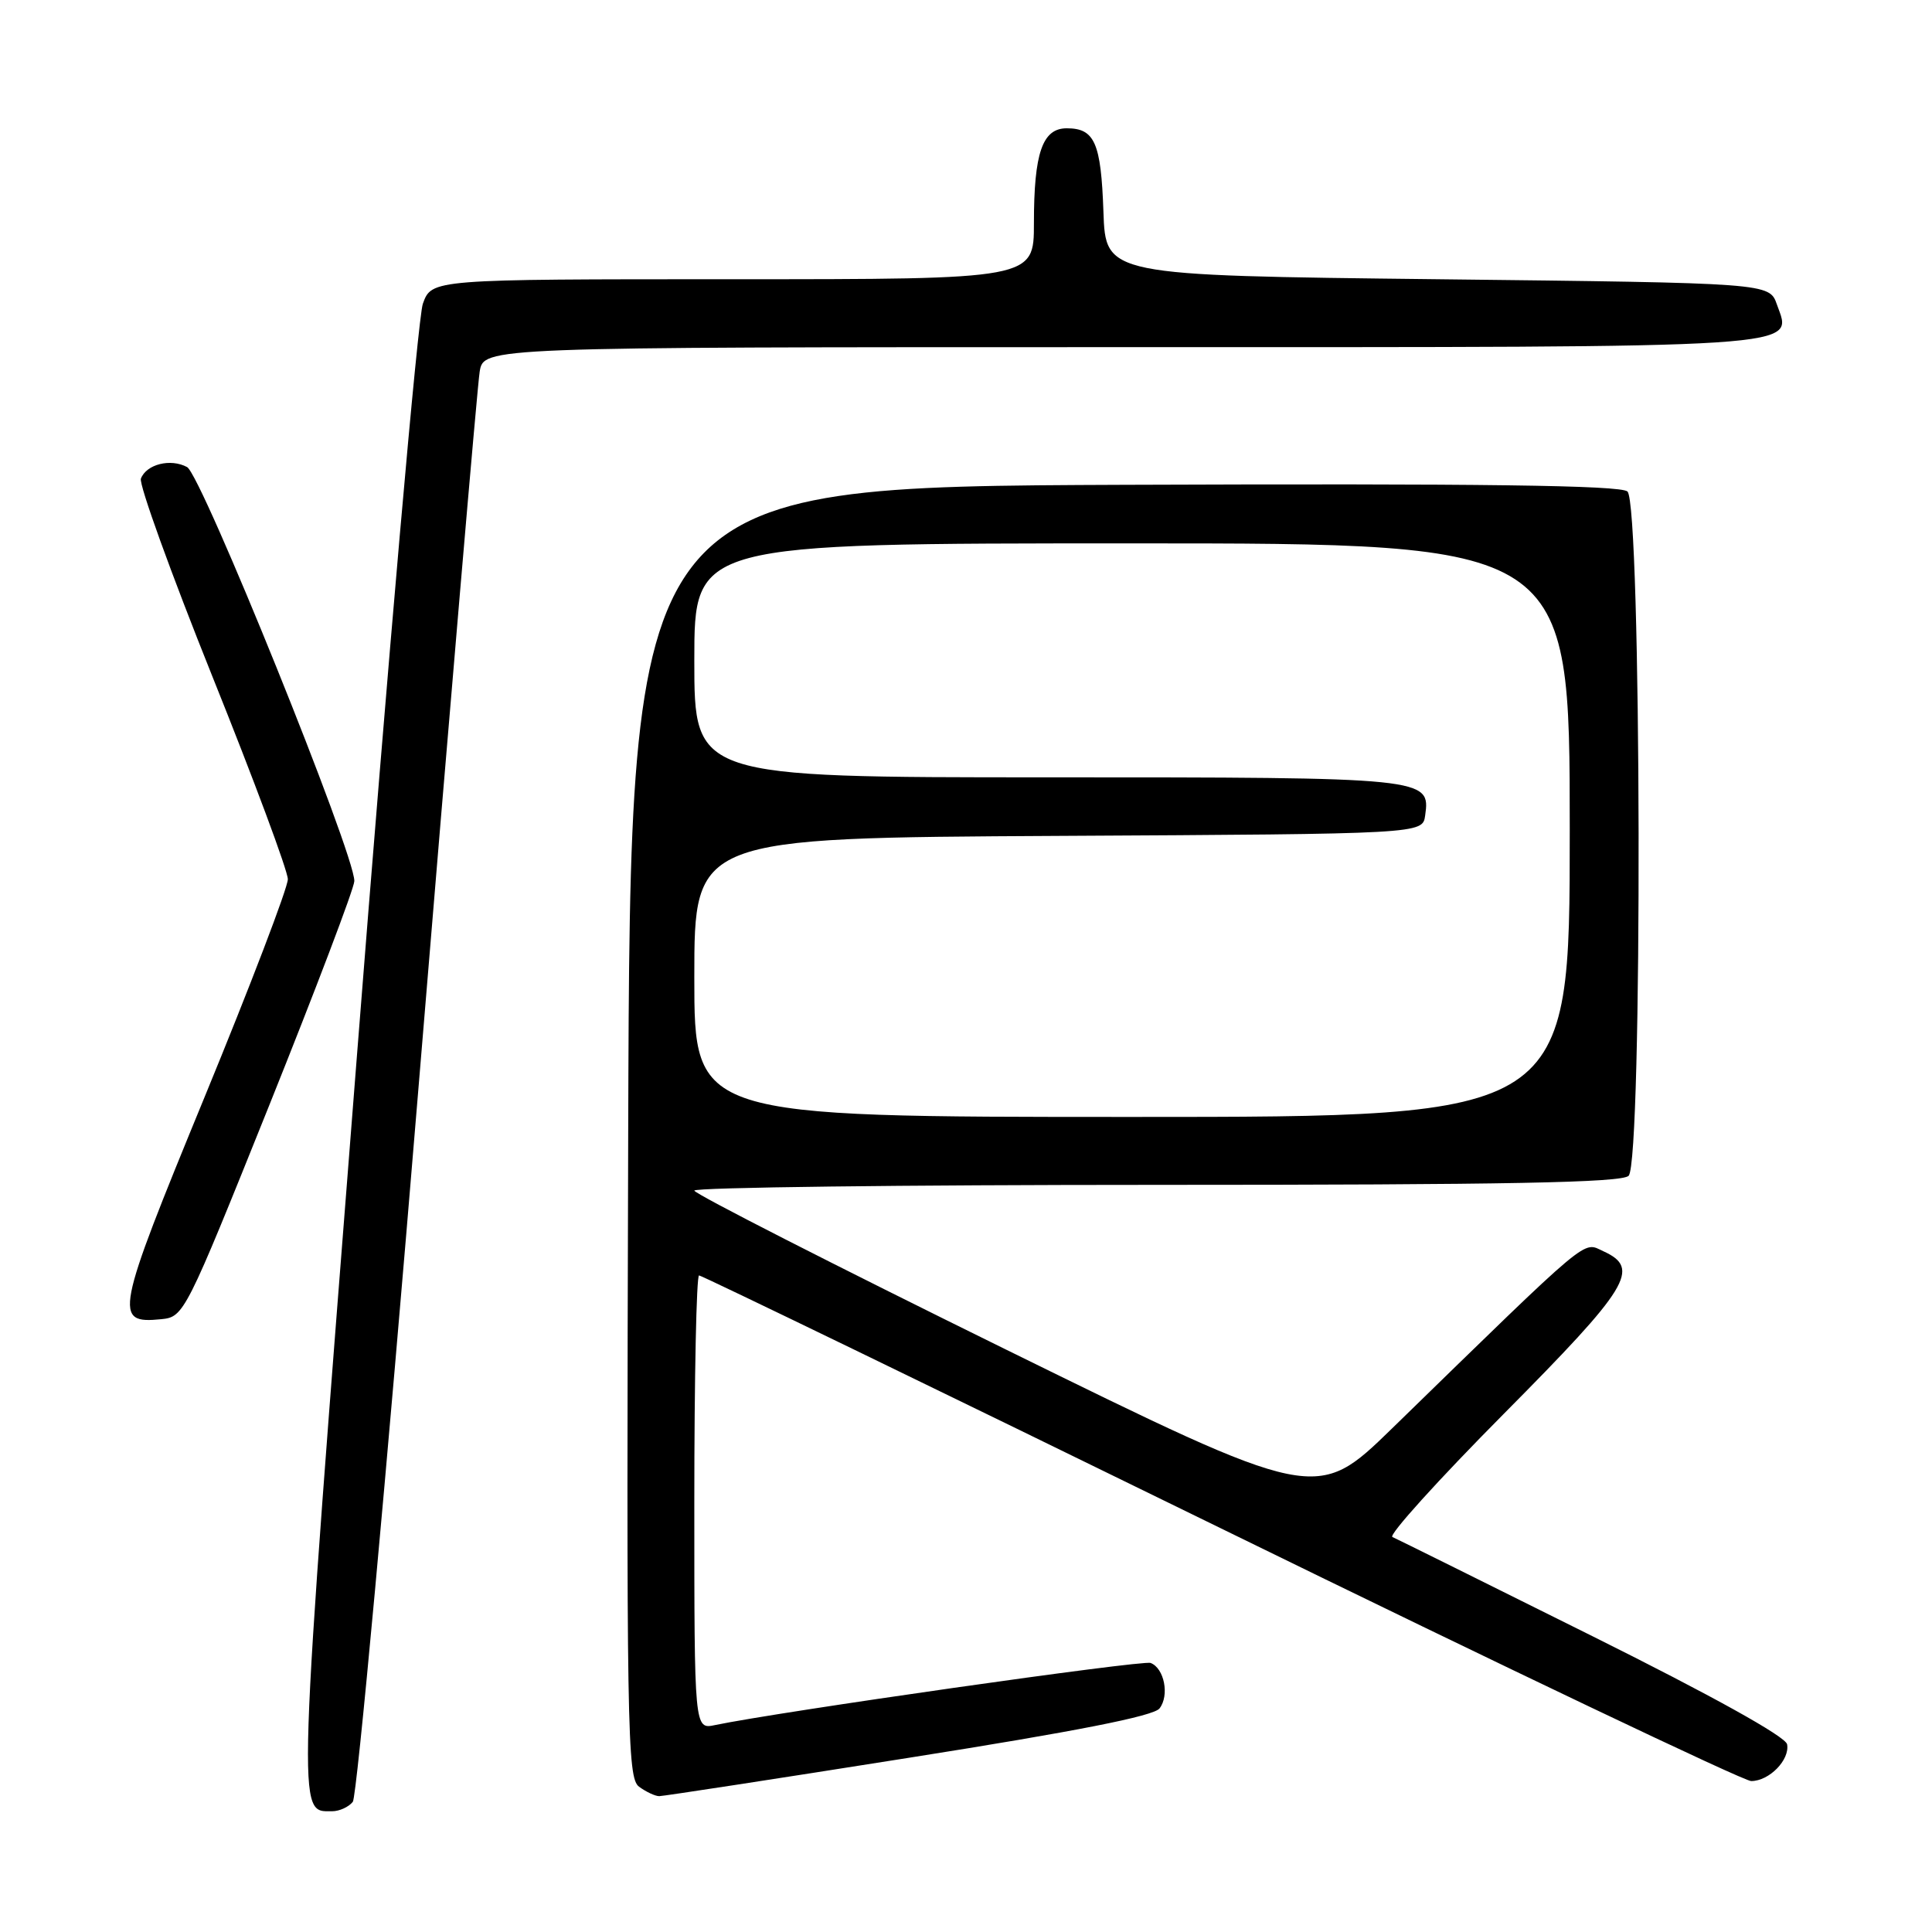 <?xml version="1.0" encoding="UTF-8" standalone="no"?>
<!DOCTYPE svg PUBLIC "-//W3C//DTD SVG 1.1//EN" "http://www.w3.org/Graphics/SVG/1.1/DTD/svg11.dtd" >
<svg xmlns="http://www.w3.org/2000/svg" xmlns:xlink="http://www.w3.org/1999/xlink" version="1.1" viewBox="0 0 256 256">
 <g >
 <path fill="currentColor"
d=" M 46.75 238.75 C 47.29 238.06 51.18 195.88 55.38 145.00 C 59.58 94.12 63.26 51.04 63.56 49.25 C 64.09 46.00 64.09 46.00 148.35 46.00 C 240.82 46.00 237.52 46.21 235.45 40.35 C 234.45 37.50 234.45 37.50 190.48 37.00 C 146.50 36.50 146.50 36.50 146.21 28.05 C 145.89 18.90 145.05 17.00 141.35 17.00 C 138.13 17.00 137.00 20.25 137.00 29.57 C 137.00 37.00 137.00 37.00 97.10 37.00 C 57.20 37.00 57.20 37.00 56.03 40.25 C 55.38 42.04 51.44 87.02 47.27 140.21 C 39.26 242.26 39.34 240.00 44.00 240.00 C 44.97 240.00 46.20 239.44 46.75 238.75 Z  M 120.40 232.92 C 142.62 229.41 152.85 227.39 153.64 226.38 C 154.98 224.66 154.28 221.04 152.46 220.35 C 151.40 219.94 103.18 226.82 94.75 228.58 C 92.00 229.16 92.00 229.16 92.00 199.08 C 92.00 182.54 92.28 169.00 92.63 169.00 C 92.98 169.00 124.08 184.07 161.75 202.50 C 199.41 220.93 231.04 236.00 232.04 236.00 C 234.43 236.00 237.18 233.19 236.80 231.13 C 236.61 230.11 226.91 224.72 211.00 216.80 C 196.97 209.81 185.05 203.90 184.50 203.66 C 183.95 203.42 190.59 196.08 199.25 187.35 C 215.91 170.56 217.44 168.07 212.46 165.80 C 209.66 164.52 211.18 163.25 184.46 189.27 C 174.42 199.04 174.42 199.04 133.21 178.78 C 110.55 167.63 92.00 158.17 92.00 157.76 C 92.00 157.34 119.59 157.00 153.30 157.00 C 199.64 157.00 214.89 156.71 215.80 155.80 C 217.67 153.93 217.51 66.67 215.64 65.12 C 214.65 64.30 196.36 64.06 148.89 64.24 C 83.50 64.50 83.50 64.50 83.24 150.00 C 83.00 229.49 83.10 235.59 84.68 236.75 C 85.62 237.44 86.82 238.00 87.35 238.00 C 87.87 238.00 102.75 235.72 120.40 232.92 Z  M 35.66 146.50 C 41.84 131.10 46.93 117.71 46.95 116.75 C 47.05 113.27 26.70 62.91 24.79 61.89 C 22.60 60.71 19.40 61.51 18.67 63.42 C 18.39 64.16 22.65 75.95 28.14 89.63 C 33.64 103.31 38.14 115.40 38.14 116.50 C 38.15 117.60 33.18 130.61 27.09 145.41 C 15.25 174.20 15.01 175.43 21.37 174.80 C 24.37 174.50 24.57 174.11 35.66 146.50 Z  M 92.00 129.51 C 92.00 111.02 92.00 111.02 140.25 110.76 C 188.50 110.50 188.50 110.50 188.84 108.06 C 189.55 103.04 189.20 103.00 138.81 103.00 C 92.00 103.00 92.00 103.00 92.00 87.50 C 92.00 72.00 92.00 72.00 150.00 72.00 C 208.00 72.00 208.00 72.00 208.00 110.00 C 208.00 148.00 208.00 148.00 150.00 148.00 C 92.00 148.00 92.00 148.00 92.00 129.51 Z "/>
</g>
</svg>
